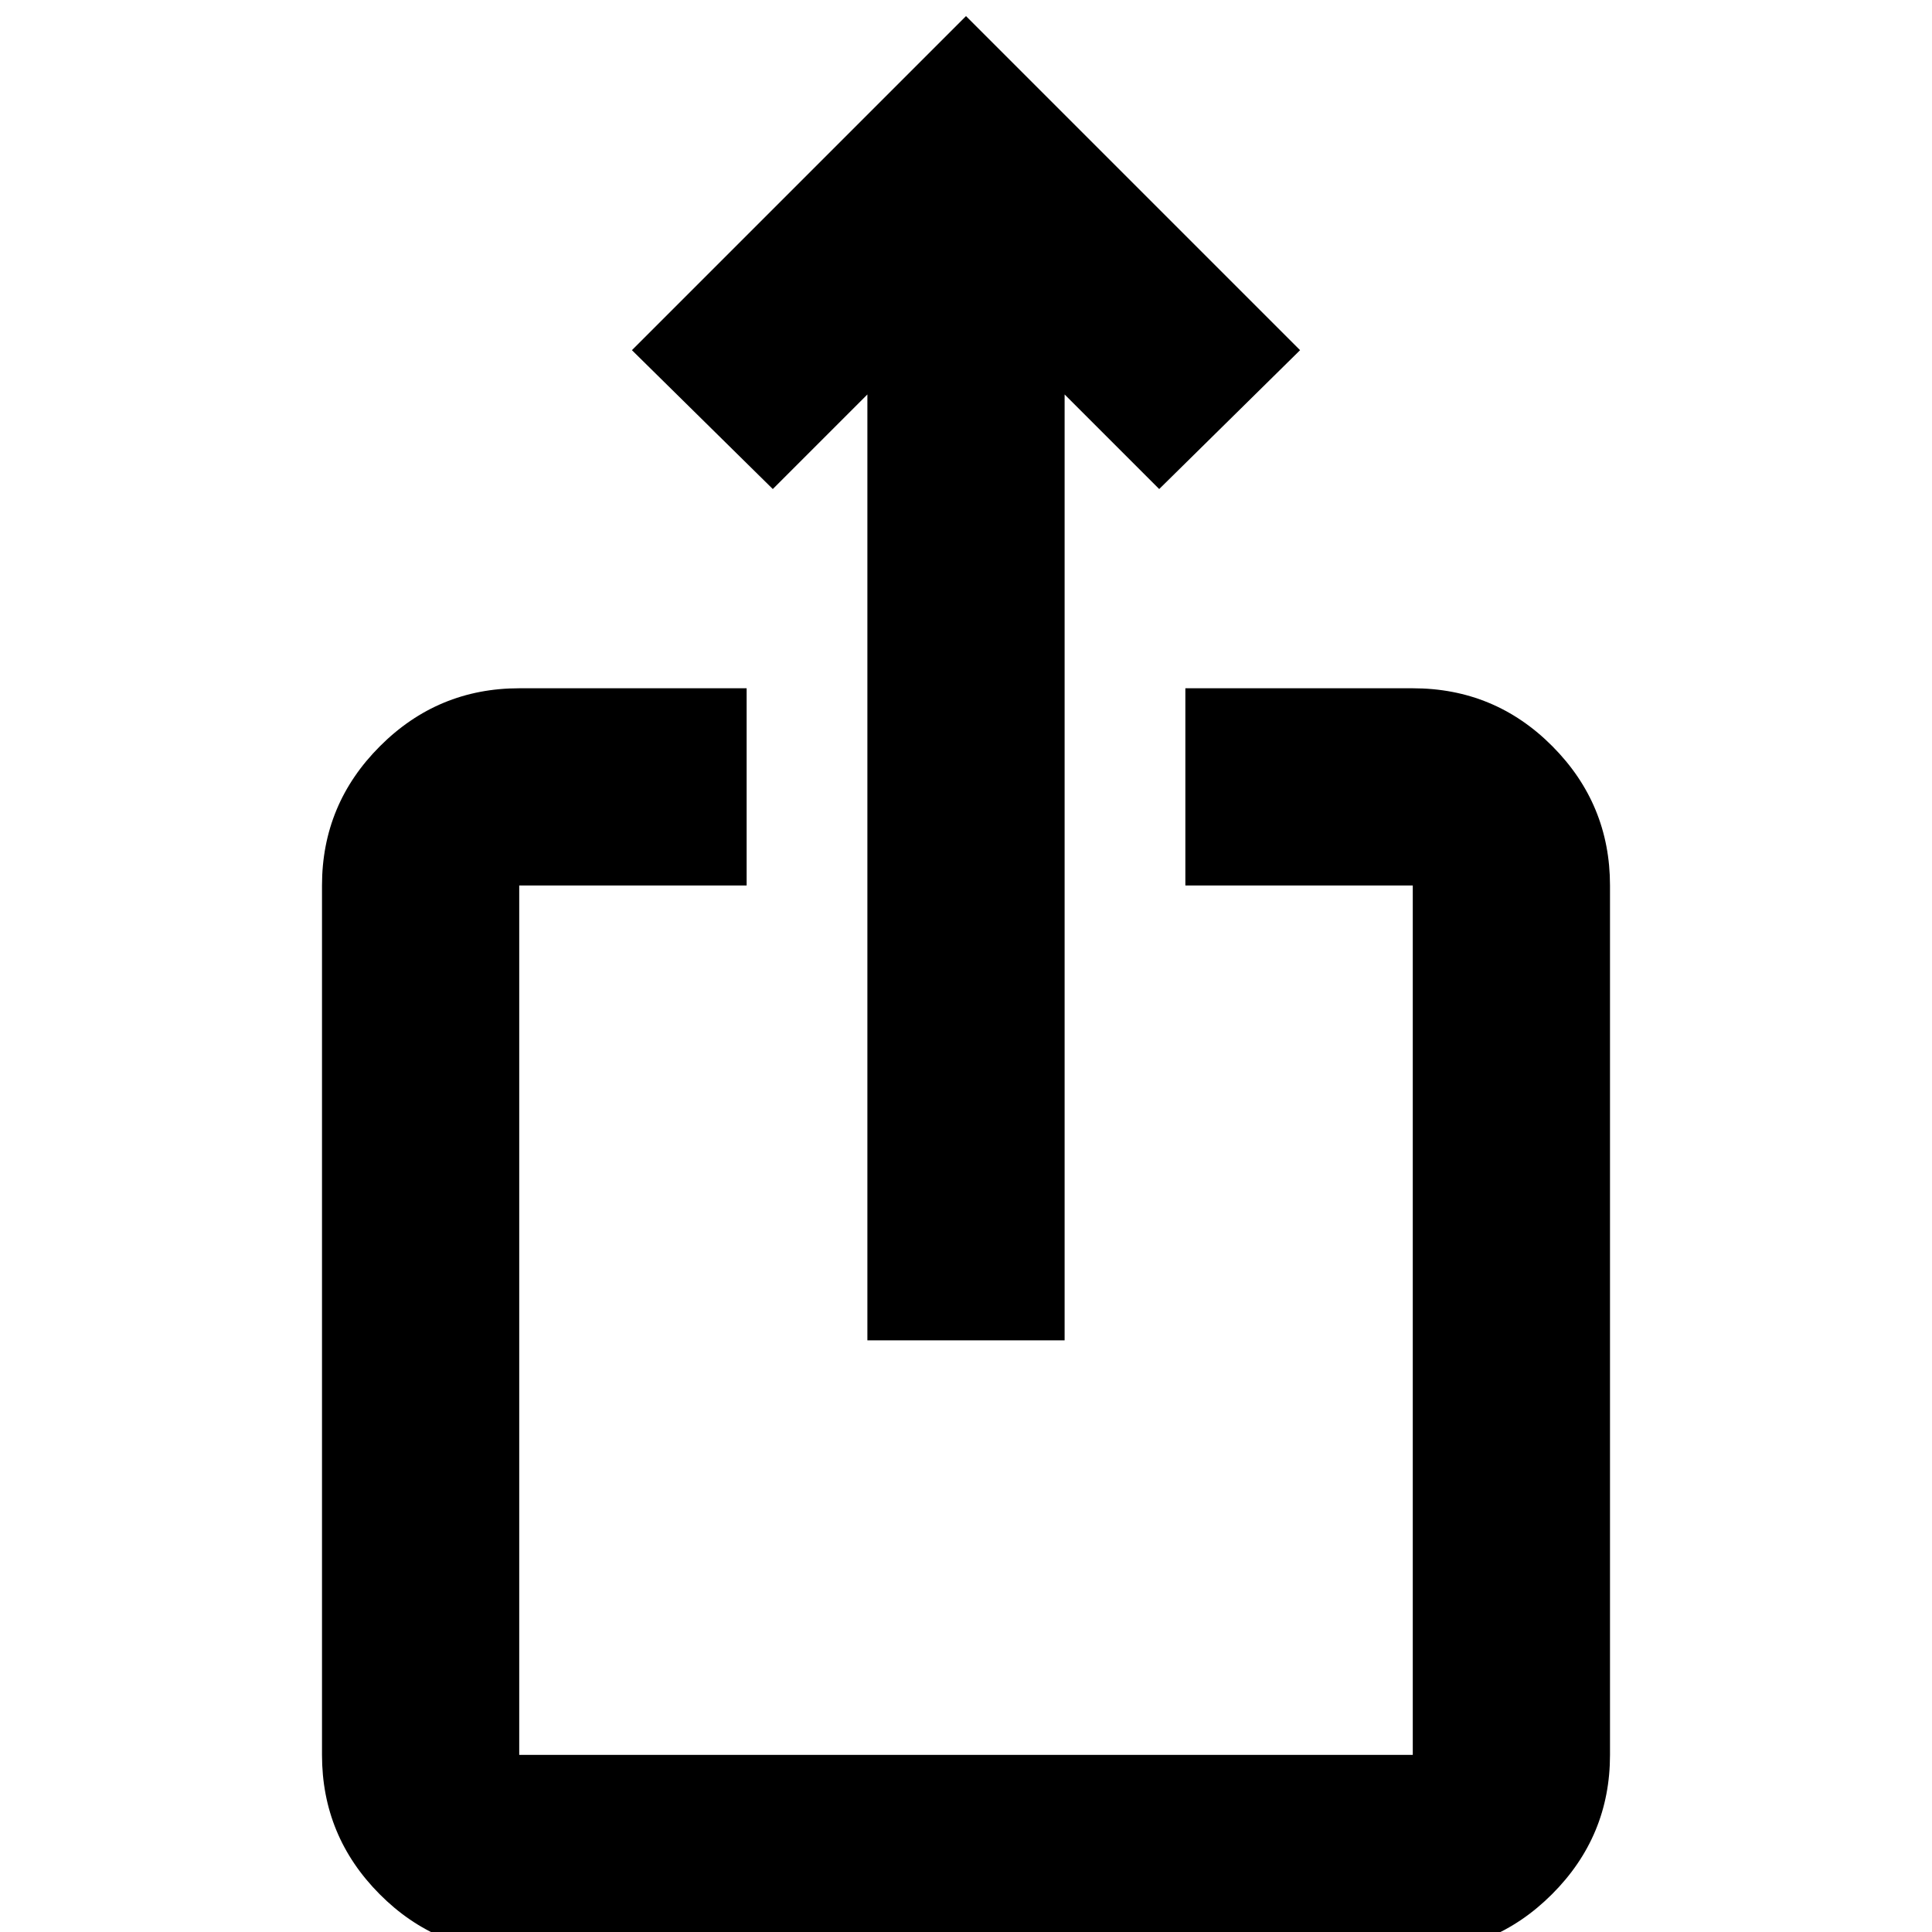 <svg xmlns="http://www.w3.org/2000/svg" height="20" viewBox="0 -960 960 960" width="20"><path d="M257.72 10q-40.45 0-69.08-28.79Q160-47.58 160-88v-432q0-40.42 28.79-69.21Q217.57-618 258-618h113v98H258v432h444v-432H589v-98h113q40.72 0 69.36 28.79T800-520v432q0 40.42-28.8 69.21Q742.4 10 701.96 10H257.72ZM431-294v-470l-47 47-70-69 166-166 166 166-70 69-47-47v470h-98Z"/></svg>
